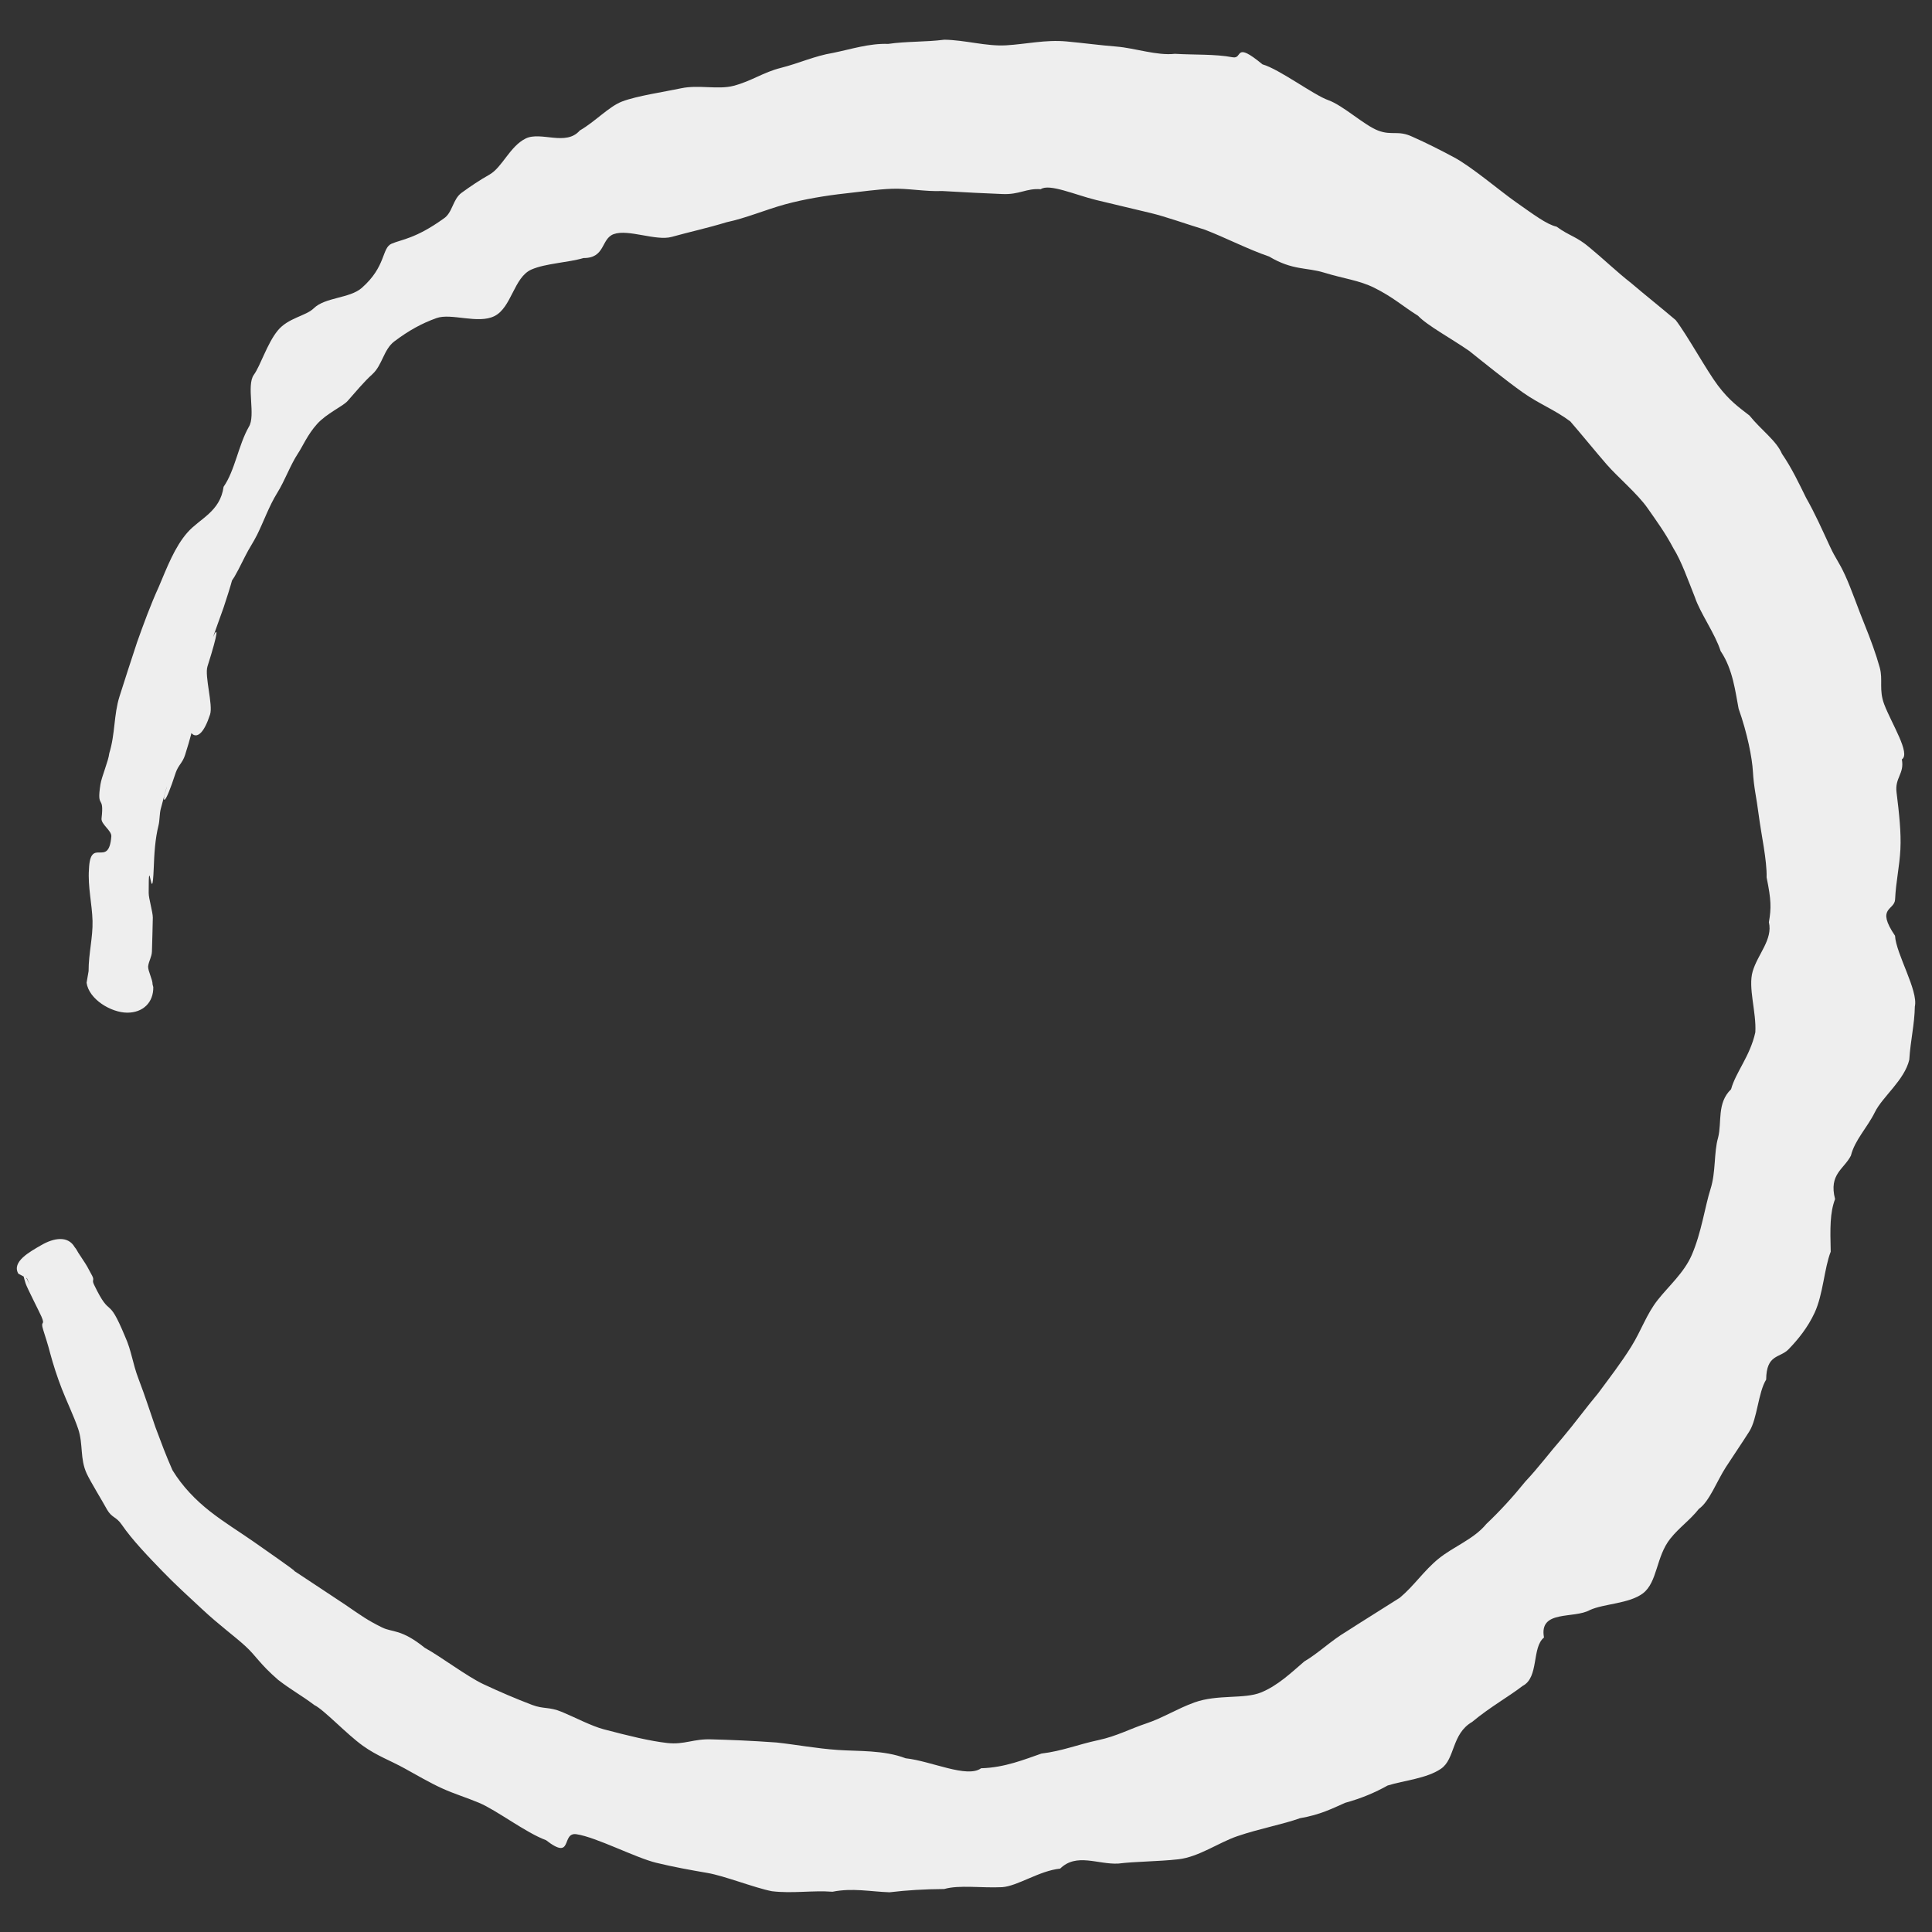 <?xml version="1.0" encoding="UTF-8" standalone="no"?>
<!-- Created with Inkscape (http://www.inkscape.org/) -->

<svg
   width="150mm"
   height="150mm"
   viewBox="0 0 150 150"
   version="1.1"
   id="svg5"
   xmlns="http://www.w3.org/2000/svg"
   xmlns:svg="http://www.w3.org/2000/svg">
  <rect x="0" y="0" width="150" height="150" fill="#333333" stroke="none"/>
  <defs
     id="defs2" />
  <g
     id="layer1"
     transform="translate(-21.326,-35.091)">
    <path
       style="fill:#eeeeee;stroke-width:0.265"
       id="path76"
       d="m 23.421,134.338 c 0.741,1.655 -0.78,-1.742 -0.106,0.4 0.102,0.324 1.097,2.262 1.23,2.575 0.327,0.77 -0.118,0.234 0.136,1.031 0.165,0.518 0.395,1.238 0.527,1.766 0.255,0.949 0.554,1.874 0.921,2.819 0.367,0.945 0.951,2.163 1.264,3.094 0.407,1.212 0.124,2.312 0.667,3.481 0.292,0.63 1.25,2.186 1.58,2.797 0.383,0.653 0.705,0.532 1.133,1.157 0.836,1.223 2.122,2.541 3.152,3.61 1.031,1.068 2.003,1.94 3.079,2.945 1.365,1.275 2.493,2.077 3.362,2.872 0.869,0.795 1.082,1.349 2.557,2.632 1.11,0.853 1.771,1.171 2.806,1.954 0.724,0.34 2.506,2.256 3.77,3.161 1.101,0.789 2.092,1.123 3.249,1.762 0.932,0.514 1.943,1.109 2.9,1.544 0.957,0.435 1.892,0.711 2.874,1.124 1.375,0.579 3.649,2.336 5.192,2.896 2.147,1.669 1.151,-0.641 2.372,-0.458 1.533,0.229 4.588,1.828 6.191,2.217 1.33,0.323 2.661,0.564 3.981,0.79 1.321,0.226 3.653,1.155 4.996,1.417 1.594,0.194 3.159,-0.078 4.708,0.041 1.551,-0.31 2.905,-0.012 4.425,0.042 1.381,-0.164 2.697,-0.242 4.248,-0.254 1.179,-0.336 2.876,-0.065 4.502,-0.143 1.214,-0.089 2.891,-1.281 4.498,-1.44 1.275,-1.248 2.928,-0.307 4.515,-0.392 1.351,-0.168 3.097,-0.157 4.661,-0.332 1.586,-0.178 3.123,-1.298 4.591,-1.798 1.72,-0.586 3.542,-0.917 4.853,-1.392 1.585,-0.269 2.508,-0.756 3.51,-1.195 1.275,-0.352 2.315,-0.795 3.3,-1.345 1.289,-0.398 3.029,-0.541 4.138,-1.299 1.112,-0.76 0.808,-2.701 2.42,-3.637 1.407,-1.168 2.79,-1.927 3.924,-2.797 1.281,-0.658 0.692,-2.984 1.655,-3.756 -0.405,-2.181 2.305,-1.425 3.566,-2.135 1.069,-0.491 3.042,-0.486 4.109,-1.29 1.146,-0.865 1.014,-2.858 2.136,-4.257 0.718,-0.894 1.504,-1.407 2.219,-2.31 0.805,-0.557 1.395,-2.158 2.083,-3.224 0.637,-0.985 1.242,-1.857 1.83,-2.789 0.62,-0.982 0.687,-3.034 1.306,-4.019 0.018,-1.998 1.059,-1.655 1.735,-2.351 0.763,-0.785 1.502,-1.713 2.022,-2.83 0.672,-1.444 0.746,-3.451 1.254,-4.747 -0.045,-1.827 -0.064,-3.027 0.339,-4.088 -0.504,-1.938 0.698,-2.323 1.229,-3.373 0.31,-1.23 1.26,-2.153 1.87,-3.39 0.585,-1.185 2.288,-2.471 2.662,-4.054 0.097,-1.526 0.41,-2.748 0.432,-4.134 0.279,-1.237 -1.464,-4.094 -1.538,-5.494 -1.506,-2.211 -0.042,-1.951 0.005,-2.818 0.065,-1.412 0.345,-2.544 0.412,-3.894 0.065,-1.293 -0.094,-2.761 -0.3,-4.425 -0.141,-1.139 0.622,-1.433 0.413,-2.557 0.705,-0.435 -0.8,-2.776 -1.367,-4.267 -0.435,-1.143 -0.084,-1.9 -0.35,-2.861 -0.297,-1.07 -0.717,-2.204 -1.169,-3.324 -0.471,-1.137 -1.02,-2.754 -1.52,-3.843 -0.505,-1.097 -0.712,-1.232 -1.181,-2.244 -0.644,-1.388 -1.161,-2.562 -1.844,-3.76 -0.563,-1.14 -1.105,-2.297 -1.878,-3.427 -0.435,-1.026 -1.622,-1.848 -2.52,-2.968 -0.845,-0.66 -1.543,-1.134 -2.452,-2.334 -0.868,-1.145 -2.408,-3.956 -3.282,-5.082 -1.258,-1.067 -2.384,-1.955 -3.457,-2.872 -1.077,-0.838 -2.182,-1.9 -3.198,-2.735 -1.044,-0.896 -1.585,-0.907 -2.588,-1.642 -0.766,-0.17 -1.787,-0.944 -3.178,-1.92 -1.206,-0.846 -3.41,-2.727 -4.784,-3.463 -1.071,-0.574 -2.183,-1.134 -3.246,-1.605 -1.106,-0.516 -1.573,-0.07 -2.635,-0.468 -1.084,-0.407 -2.727,-1.956 -3.883,-2.366 -1.146,-0.407 -3.801,-2.41 -5.108,-2.78 -2.238,-1.847 -1.5,-0.402 -2.311,-0.549 -1.378,-0.26 -2.991,-0.179 -4.492,-0.27 -1.372,0.161 -3.117,-0.448 -4.527,-0.561 -1.311,-0.105 -2.617,-0.283 -3.899,-0.4 -1.605,-0.148 -3.134,0.212 -4.677,0.302 -1.543,0.09 -3.186,-0.415 -4.798,-0.436 -1.455,0.187 -2.929,0.118 -4.358,0.326 -1.468,-0.054 -2.879,0.414 -4.294,0.7 -1.431,0.237 -2.631,0.807 -4.03,1.159 -1.402,0.353 -2.258,1.02 -3.68,1.395 -1.191,0.314 -2.715,-0.095 -4.058,0.189 -1.343,0.285 -3.447,0.59 -4.597,1.029 -1.024,0.39 -2.088,1.564 -3.283,2.25 -1.078,1.246 -3.026,0.041 -4.206,0.625 -1.233,0.61 -1.812,2.242 -2.818,2.807 -0.737,0.414 -1.454,0.897 -2.155,1.406 -0.701,0.509 -0.691,1.558 -1.405,2.01 -2.163,1.555 -3.259,1.609 -4.032,1.944 -0.773,0.336 -0.409,1.767 -2.318,3.436 -0.931,0.813 -2.841,0.713 -3.723,1.579 -0.617,0.606 -1.991,0.733 -2.806,1.738 -0.816,1.005 -1.328,2.711 -1.844,3.423 -0.603,0.832 0.166,3.181 -0.391,4.044 -0.804,1.405 -1.08,3.396 -1.959,4.651 -0.267,1.942 -1.845,2.457 -2.803,3.545 -0.988,1.122 -1.585,2.703 -2.225,4.215 -0.652,1.428 -1.192,2.916 -1.693,4.322 -0.483,1.476 -0.929,2.823 -1.366,4.216 -0.444,1.417 -0.323,2.891 -0.788,4.392 -0.066,0.604 -0.591,1.811 -0.685,2.411 -0.32,2.033 0.314,0.693 0.084,2.648 -0.054,0.458 0.797,0.94 0.76,1.4 -0.204,2.522 -1.633,-0.05 -1.736,2.538 -0.099,1.371 0.243,2.711 0.277,4.009 0.035,1.297 -0.31,2.536 -0.306,3.909 l -0.156,0.901 c 0.181,1.292 1.906,2.318 3.147,2.324 1.241,0.006 2.052,-0.8 2.032,-1.988 l -0.056,-0.208 c 0.012,-0.366 -0.358,-1.027 -0.345,-1.393 0.05,-0.42 0.282,-0.738 0.296,-1.16 0.008,-0.239 0.07,-2.414 0.069,-2.636 -0.003,-0.452 -0.32,-1.461 -0.321,-1.913 -0.011,-3.555 0.261,1.442 0.393,-1.943 0.039,-1.085 0.104,-2.24 0.371,-3.302 0.1,-0.399 0.069,-0.891 0.175,-1.288 0.651,-2.46 0.491,-1.727 0.315,-1.157 -0.176,0.57 -0.052,1.116 0.847,-1.652 0.216,-0.605 0.529,-0.753 0.723,-1.366 0.871,-2.75 0.597,-2.503 0.347,-2.278 -0.25,0.226 0.657,2.009 1.596,-0.872 0.24,-0.736 -0.438,-2.986 -0.204,-3.723 0.925,-2.92 0.723,-2.848 0.555,-2.536 -0.168,0.313 -0.308,0.802 0.696,-2.035 1.3,-3.921 -0.078,-0.43 1.672,-3.98 0.3,-0.609 0.625,-1.059 0.928,-1.666 0.513,-1.031 0.935,-2.244 1.557,-3.244 0.622,-1 1,-2.136 1.629,-3.094 0.319,-0.467 0.733,-1.451 1.477,-2.274 0.744,-0.823 1.992,-1.367 2.358,-1.775 0.643,-0.716 1.223,-1.445 1.936,-2.092 0.767,-0.697 0.869,-1.912 1.695,-2.538 1.121,-0.848 2.141,-1.408 3.283,-1.815 1.142,-0.407 3.229,0.483 4.496,-0.154 1.335,-0.668 1.504,-3.015 2.871,-3.615 1.091,-0.479 2.848,-0.537 4.043,-0.892 1.71,0.009 1.347,-1.495 2.345,-1.857 1.136,-0.412 3.283,0.555 4.501,0.215 1.324,-0.37 2.774,-0.684 4.265,-1.139 1.5,-0.318 3.01,-0.964 4.514,-1.381 1.494,-0.414 3.316,-0.704 4.666,-0.85 1.28,-0.138 2.454,-0.319 3.657,-0.367 1.203,-0.048 2.613,0.234 3.899,0.175 1.799,0.108 3.329,0.18 4.652,0.233 1.357,0.067 1.857,-0.458 3.001,-0.373 0.654,-0.463 2.68,0.44 4.291,0.835 1.372,0.336 2.582,0.611 4.236,1.011 1.201,0.29 2.684,0.829 4.217,1.298 1.568,0.603 3.39,1.54 4.987,2.082 1.827,1.092 2.908,0.829 4.276,1.252 1.498,0.463 2.722,0.593 3.885,1.174 1.496,0.748 2.134,1.378 3.404,2.176 0.691,0.742 2.563,1.751 3.973,2.728 0.97,0.776 2.871,2.314 4.167,3.229 1.276,0.901 2.434,1.314 3.679,2.242 0.896,1.035 1.944,2.328 2.808,3.324 0.864,0.996 2.409,2.29 3.193,3.413 0.728,1.044 1.376,1.927 1.997,3.103 0.626,0.998 1.137,2.469 1.678,3.821 0.409,1.226 1.563,2.809 1.996,4.173 0.964,1.423 1.15,3.224 1.395,4.469 0.688,1.937 1.051,3.838 1.11,4.875 0.073,1.27 0.273,1.979 0.451,3.374 0.198,1.551 0.647,3.506 0.613,4.853 0.363,1.76 0.366,2.388 0.178,3.477 0.313,1.352 -0.864,2.473 -1.26,3.821 -0.372,1.268 0.3,3.16 0.206,4.73 -0.408,1.855 -1.516,3.081 -1.883,4.419 -1.116,1.075 -0.698,2.548 -1.008,3.761 -0.334,1.145 -0.164,2.665 -0.587,3.983 -0.427,1.331 -0.704,3.403 -1.467,5.146 -0.596,1.362 -1.775,2.382 -2.638,3.476 -0.863,1.094 -1.263,2.35 -2.048,3.613 -0.785,1.262 -1.688,2.426 -2.568,3.618 -0.948,1.131 -1.82,2.336 -2.778,3.469 -0.972,1.114 -1.856,2.306 -2.874,3.385 -0.931,1.153 -1.953,2.28 -3.037,3.304 -0.954,1.17 -2.562,1.759 -3.712,2.698 -1.149,0.939 -1.872,2.078 -3.001,3.025 -1.591,1.017 -2.94,1.842 -4.136,2.618 -1.225,0.728 -2.186,1.69 -3.279,2.329 -1.013,0.869 -2.048,1.869 -3.354,2.405 -1.312,0.539 -3.378,0.132 -5.171,0.776 -1.339,0.482 -2.461,1.205 -3.738,1.63 -1.277,0.425 -2.313,0.994 -3.705,1.292 -1.648,0.353 -2.797,0.847 -4.443,1.05 -1.283,0.442 -2.848,1.093 -4.684,1.14 -1.084,0.798 -3.877,-0.564 -5.858,-0.775 -1.707,-0.651 -3.683,-0.534 -5.263,-0.646 -1.719,-0.121 -3.16,-0.403 -4.76,-0.579 -2.04,-0.147 -3.636,-0.205 -5.022,-0.243 -1.418,-0.062 -2.127,0.433 -3.464,0.282 -1.351,-0.153 -2.967,-0.548 -4.924,-1.063 -0.964,-0.254 -2.223,-0.92 -3.245,-1.346 -1.022,-0.426 -1.41,-0.2 -2.341,-0.555 -1.248,-0.476 -2.514,-1.018 -3.765,-1.604 -1.259,-0.589 -3.326,-2.155 -4.55,-2.822 -1.845,-1.488 -2.512,-1.18 -3.323,-1.584 -1.161,-0.578 -1.569,-0.885 -2.868,-1.775 -3.883,-2.584 -4.005,-2.638 -3.954,-2.621 0.051,0.017 0.233,0.095 -3.157,-2.269 -1.175,-0.819 -2.256,-1.47 -3.373,-2.345 -1.116,-0.875 -2.152,-1.944 -2.918,-3.203 -0.524,-1.193 -0.862,-2.105 -1.321,-3.335 -0.341,-0.97 -0.782,-2.373 -1.304,-3.729 -0.481,-1.251 -0.539,-2.184 -1.059,-3.324 -1.397,-3.366 -1.047,-1.19 -2.409,-4.023 -0.181,-0.375 0.056,-0.309 -0.138,-0.678 -0.143,-0.274 -0.231,-0.433 -0.38,-0.704 -0.154,-0.281 -0.536,-0.818 -0.703,-1.092 -0.13,-0.212 -0.113,-0.23 -0.272,-0.421 -0.53,-0.927 -1.644,-0.711 -2.576,-0.173 -0.932,0.538 -2.332,1.299 -1.803,2.226 z" />
  </g>
</svg>
